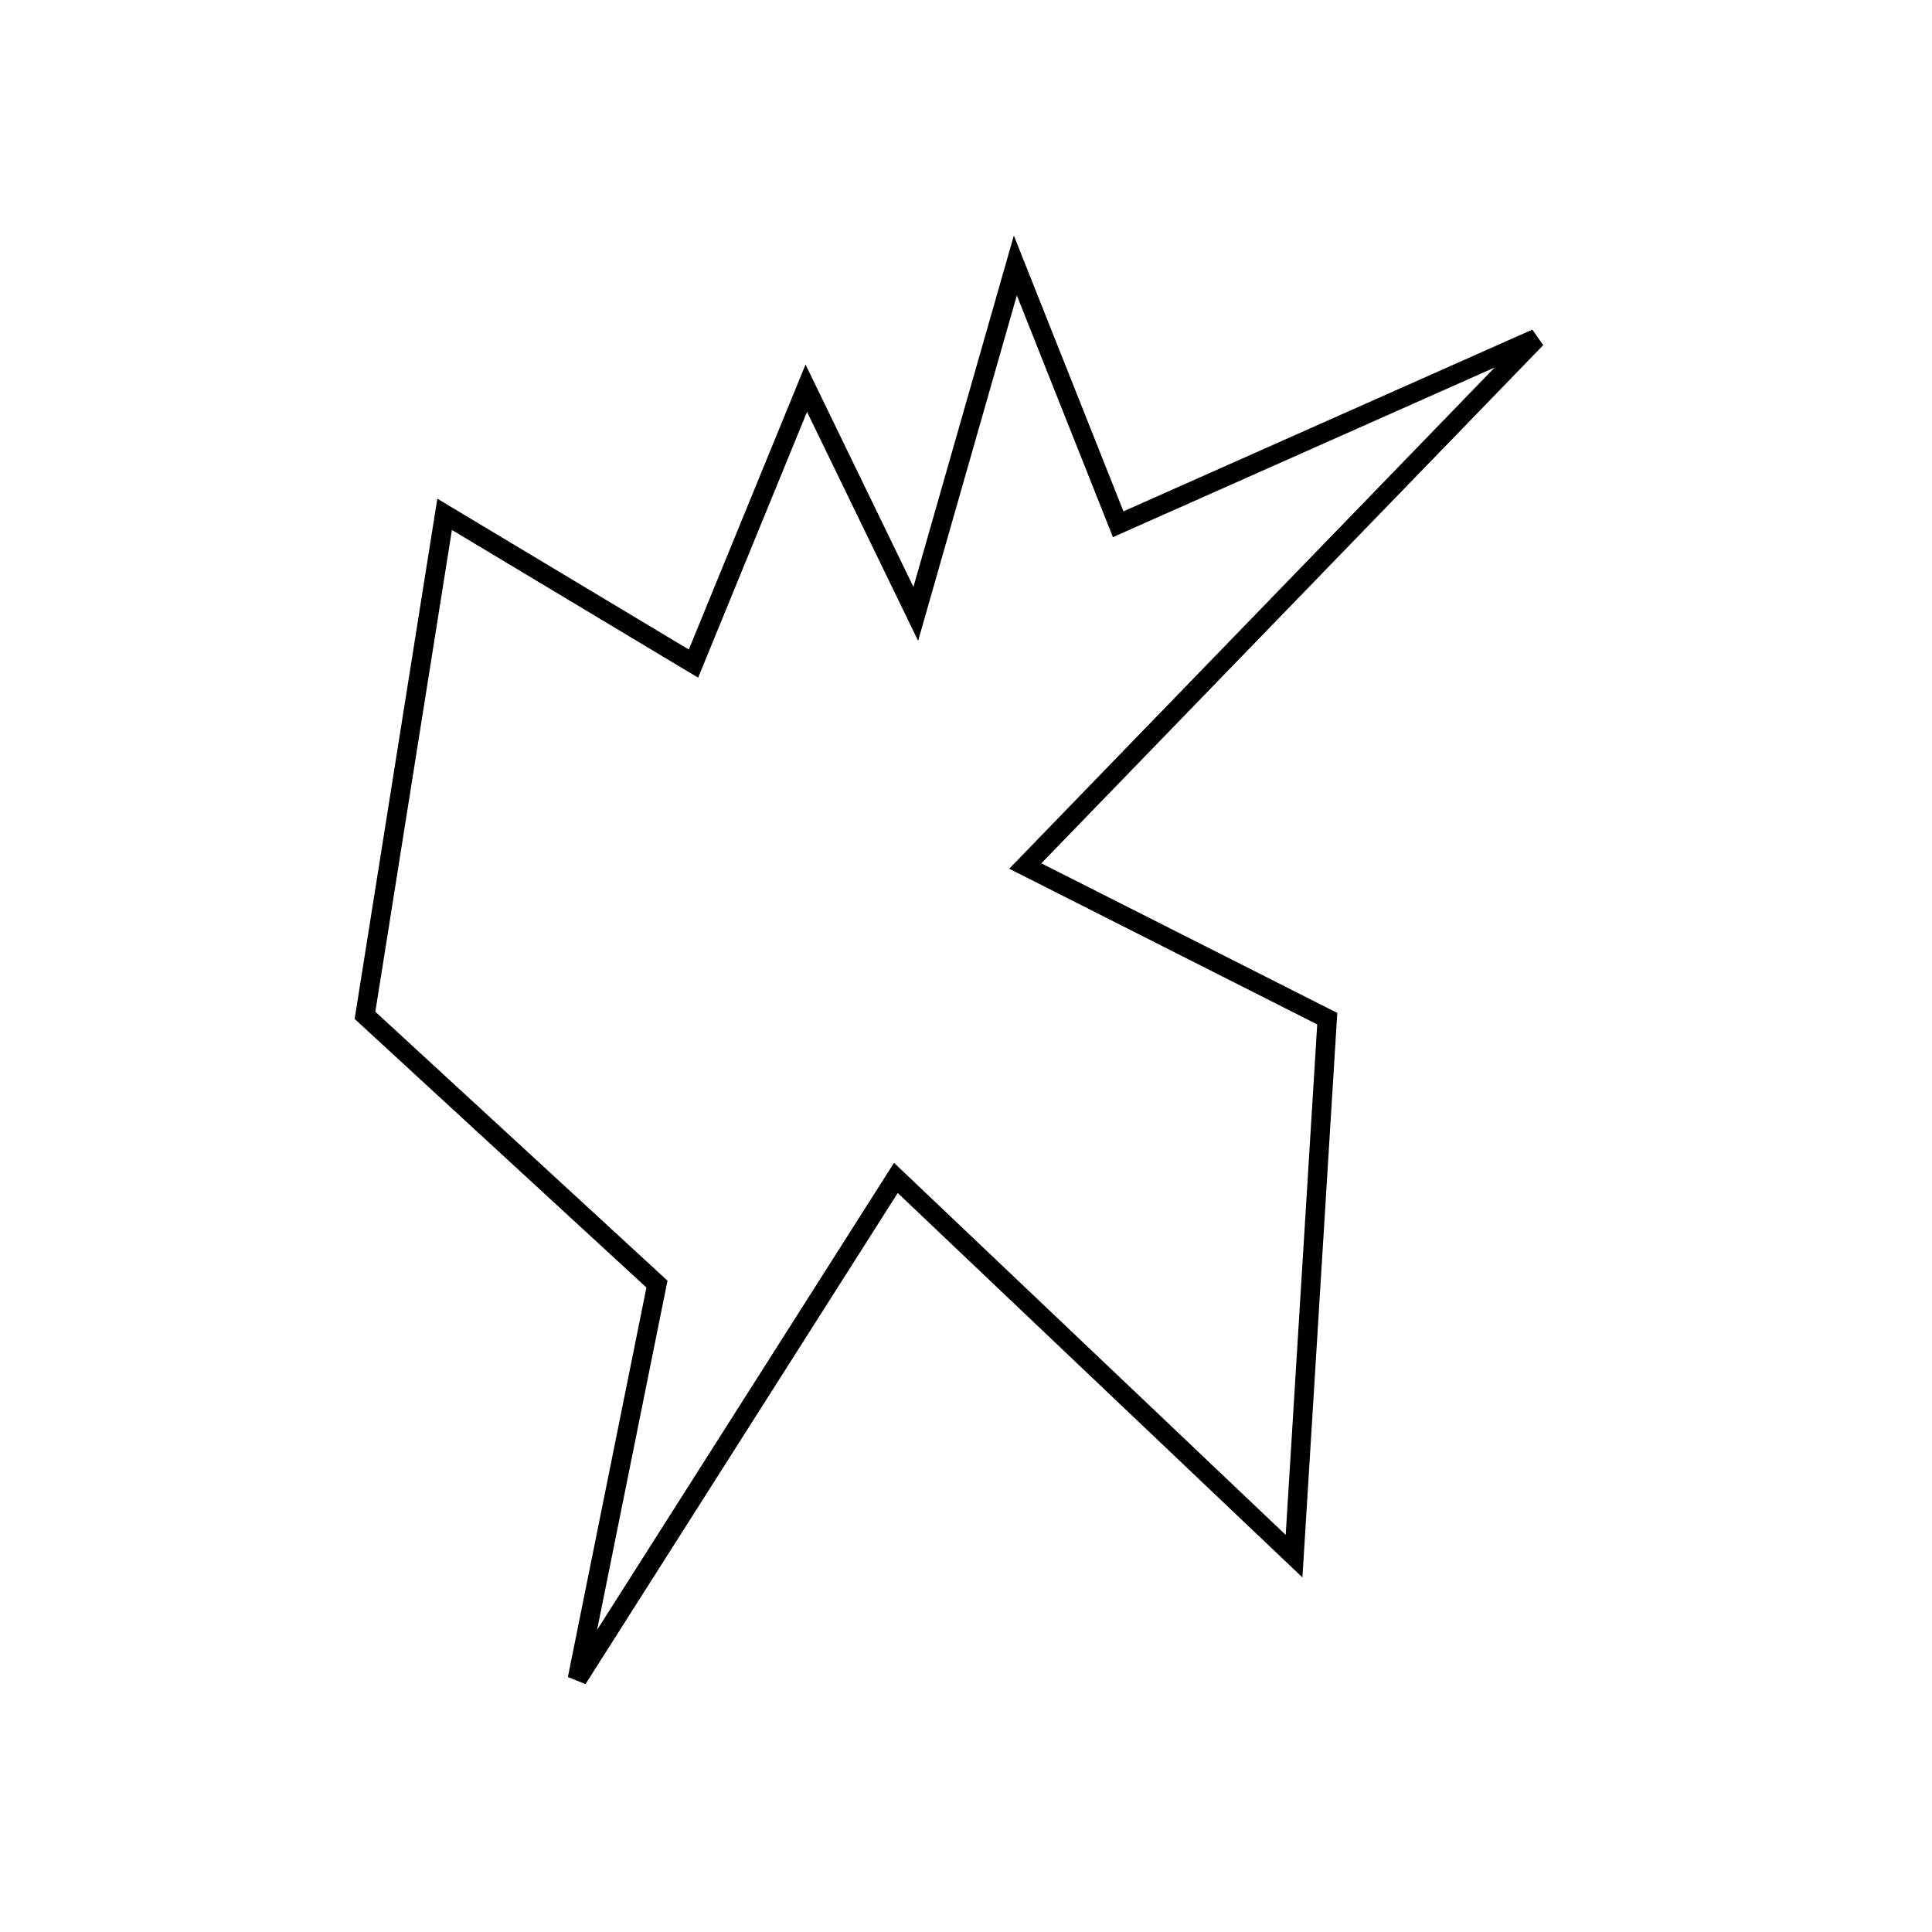 <?xml version="1.0" encoding="UTF-8" standalone="no"?>
<!-- Created with Inkscape (http://www.inkscape.org/) -->

<svg
   width="200"
   height="200"
   viewBox="0 0 52.917 52.917"
   version="1.1"
   id="svg1"
   xmlns="http://www.w3.org/2000/svg"
   xmlns:svg="http://www.w3.org/2000/svg">
  <defs
     id="defs1" />
  <g
     id="layer1">
    <path
       style="fill:none;stroke:#000000;stroke-width:0.529"
       d="M 22.084,10.633 18.994,18.176 12.178,14.087 9.997,27.81 17.994,35.171 15.813,45.986 24.538,32.263 35.444,42.623 36.353,27.901 28.082,23.72 42.078,9.27 30.627,14.359 27.81,7.271 25.083,16.813 Z"
       id="path1" />
  </g>
</svg>
